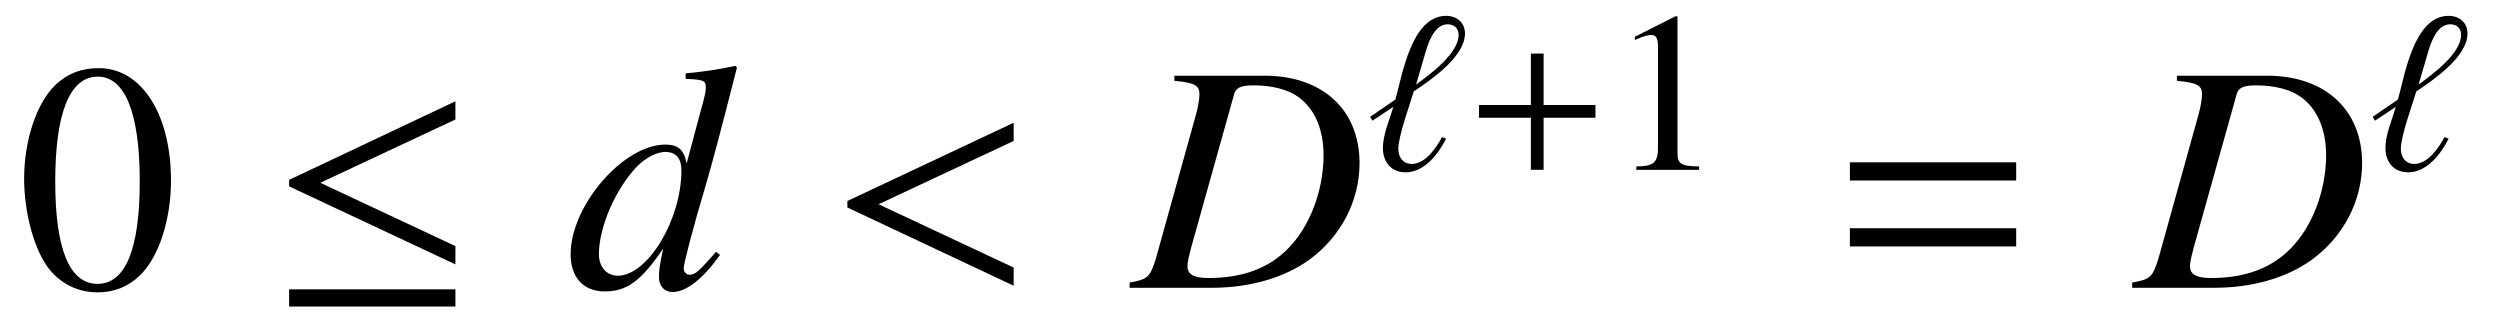 <?xml version='1.0' encoding='UTF-8'?>
<!-- This file was generated by dvisvgm 3.2.2 -->
<svg version='1.1' xmlns='http://www.w3.org/2000/svg' xmlns:xlink='http://www.w3.org/1999/xlink' width='76.672pt' height='9.892pt' viewBox='-.5 -8.824 76.672 9.892'>
<defs>
<use id='g17-49' xlink:href='#g15-49' transform='scale(1.4)'/>
<use id='g11-96' xlink:href='#g9-96' transform='scale(1.4)'/>
<path id='g14-43' d='m2.859-1.141v-.279h-1.136v-1.126h-.279v1.126h-1.136v.279h1.136v1.141h.279v-1.141h1.136z'/>
<path id='g14-61' d='m2.859-1.644v-.279h-2.55v.279h2.55zm0 1.011v-.279h-2.55v.279h2.55z'/>
<use id='g13-60' xlink:href='#g9-60' transform='scale(2)'/>
<use id='g18-61' xlink:href='#g14-61' transform='scale(2)'/>
<use id='g16-43' xlink:href='#g14-43' transform='scale(1.4)'/>
<path id='g9-60' d='m2.859-.03v-.279l-2.072-.971l2.072-.971v-.279l-2.55 1.2v.1l2.55 1.2z'/>
<path id='g9-96' d='m2.152-2.989c0-.239-.184-.384-.413-.384c-.767 0-.966 1.33-1.111 1.833l-.553 .379l.05 .085l.458-.304c-.08 .274-.229 .608-.229 .902c0 .304 .179 .533 .498 .533c.413 0 .717-.403 .887-.737l-.09-.035c-.125 .234-.364 .588-.663 .588c-.194 0-.294-.149-.294-.329c0-.284 .259-.991 .339-1.26c.379-.254 1.121-.757 1.121-1.27zm-.139 .03c0 .413-.633 .872-.932 1.091l.214-.732c.065-.219 .199-.588 .478-.588c.139 0 .239 .085 .239 .229z'/>
<use id='g12-68' xlink:href='#g8-68' transform='scale(2)'/>
<use id='g12-100' xlink:href='#g8-100' transform='scale(2)'/>
<path id='g8-68' d='m.648-3.173c.309 .03 .384 .07 .384 .204c0 .075-.02 .194-.055 .319l-.613 2.202c-.09 .289-.125 .319-.403 .369v.08h1.26c.583 0 1.116-.154 1.499-.433c.483-.354 .767-.902 .767-1.479c0-.817-.568-1.34-1.455-1.34h-1.385v.08zm.912 .214c.03-.11 .105-.144 .304-.144c.284 0 .533 .065 .692 .184c.244 .179 .379 .493 .379 .887c0 .538-.209 1.096-.548 1.435c-.294 .299-.697 .448-1.215 .448c-.229 0-.324-.055-.324-.184c0-.065 .025-.174 .11-.473l.603-2.152z'/>
<path id='g8-100' d='m2.306-.553c-.269 .309-.324 .354-.408 .354c-.05 0-.09-.045-.09-.1c0-.07 .159-.677 .324-1.225c.134-.458 .239-.857 .493-1.853l-.025-.025c-.264 .055-.443 .085-.762 .115v.085c.274 .01 .309 .025 .309 .13c0 .065-.005 .095-.075 .349l-.219 .817c-.04-.209-.13-.289-.324-.289c-.648 0-1.455 .936-1.455 1.684c0 .354 .199 .568 .523 .568c.339 0 .558-.159 .897-.658c-.055 .254-.065 .329-.065 .443c0 .134 .085 .224 .209 .224c.209 0 .468-.204 .727-.568l-.06-.05zm-.757-1.529c.149 .01 .224 .105 .224 .284c0 .757-.518 1.614-.976 1.614c-.169 0-.289-.134-.289-.329c0-.413 .249-.991 .578-1.34c.139-.144 .324-.239 .463-.229z'/>
<use id='g7-20' xlink:href='#g5-20' transform='scale(2)'/>
<path id='g5-20' d='m2.859-.359v-.279l-2.072-.971l2.072-.971v-.279l-2.55 1.205v.1l2.55 1.196zm0 .648v-.264h-2.55v.264h2.55z'/>
<use id='g19-48' xlink:href='#g15-48' transform='scale(2)'/>
<path id='g15-48' d='m1.265-3.367c-.274 0-.483 .085-.667 .259c-.289 .279-.478 .852-.478 1.435c0 .543 .164 1.126 .399 1.405c.184 .219 .438 .339 .727 .339c.254 0 .468-.085 .648-.259c.289-.274 .478-.852 .478-1.455c0-1.021-.453-1.724-1.106-1.724zm-.015 .13c.418 0 .643 .563 .643 1.604s-.219 1.574-.648 1.574s-.648-.533-.648-1.569c0-1.056 .224-1.609 .653-1.609z'/>
<path id='g15-49' d='m1.45-3.367l-.897 .453v.07c.06-.025 .115-.045 .134-.055c.09-.035 .174-.055 .224-.055c.105 0 .149 .075 .149 .234v2.257c0 .164-.04 .279-.12 .324c-.075 .045-.144 .06-.354 .065v.075h1.375v-.075c-.394-.005-.473-.055-.473-.294v-2.989l-.04-.01z'/>
</defs>
<g id='page44'>
<use x='0' y='0' xlink:href='#g19-48'/>
<use x='7.749' y='0' xlink:href='#g7-20'/>
<use x='16.852' y='0' xlink:href='#g12-100'/>
<use x='24.87' y='0' xlink:href='#g13-60'/>
<use x='34.222' y='0' xlink:href='#g12-68'/>
<use x='41.416' y='-3.616' xlink:href='#g11-96'/>
<use x='44.428' y='-3.616' xlink:href='#g16-43'/>
<use x='48.864' y='-3.616' xlink:href='#g17-49'/>
<use x='55.616' y='0' xlink:href='#g18-61'/>
<use x='64.969' y='0' xlink:href='#g12-68'/>
<use x='72.162' y='-3.616' xlink:href='#g11-96'/>
</g>
</svg>
